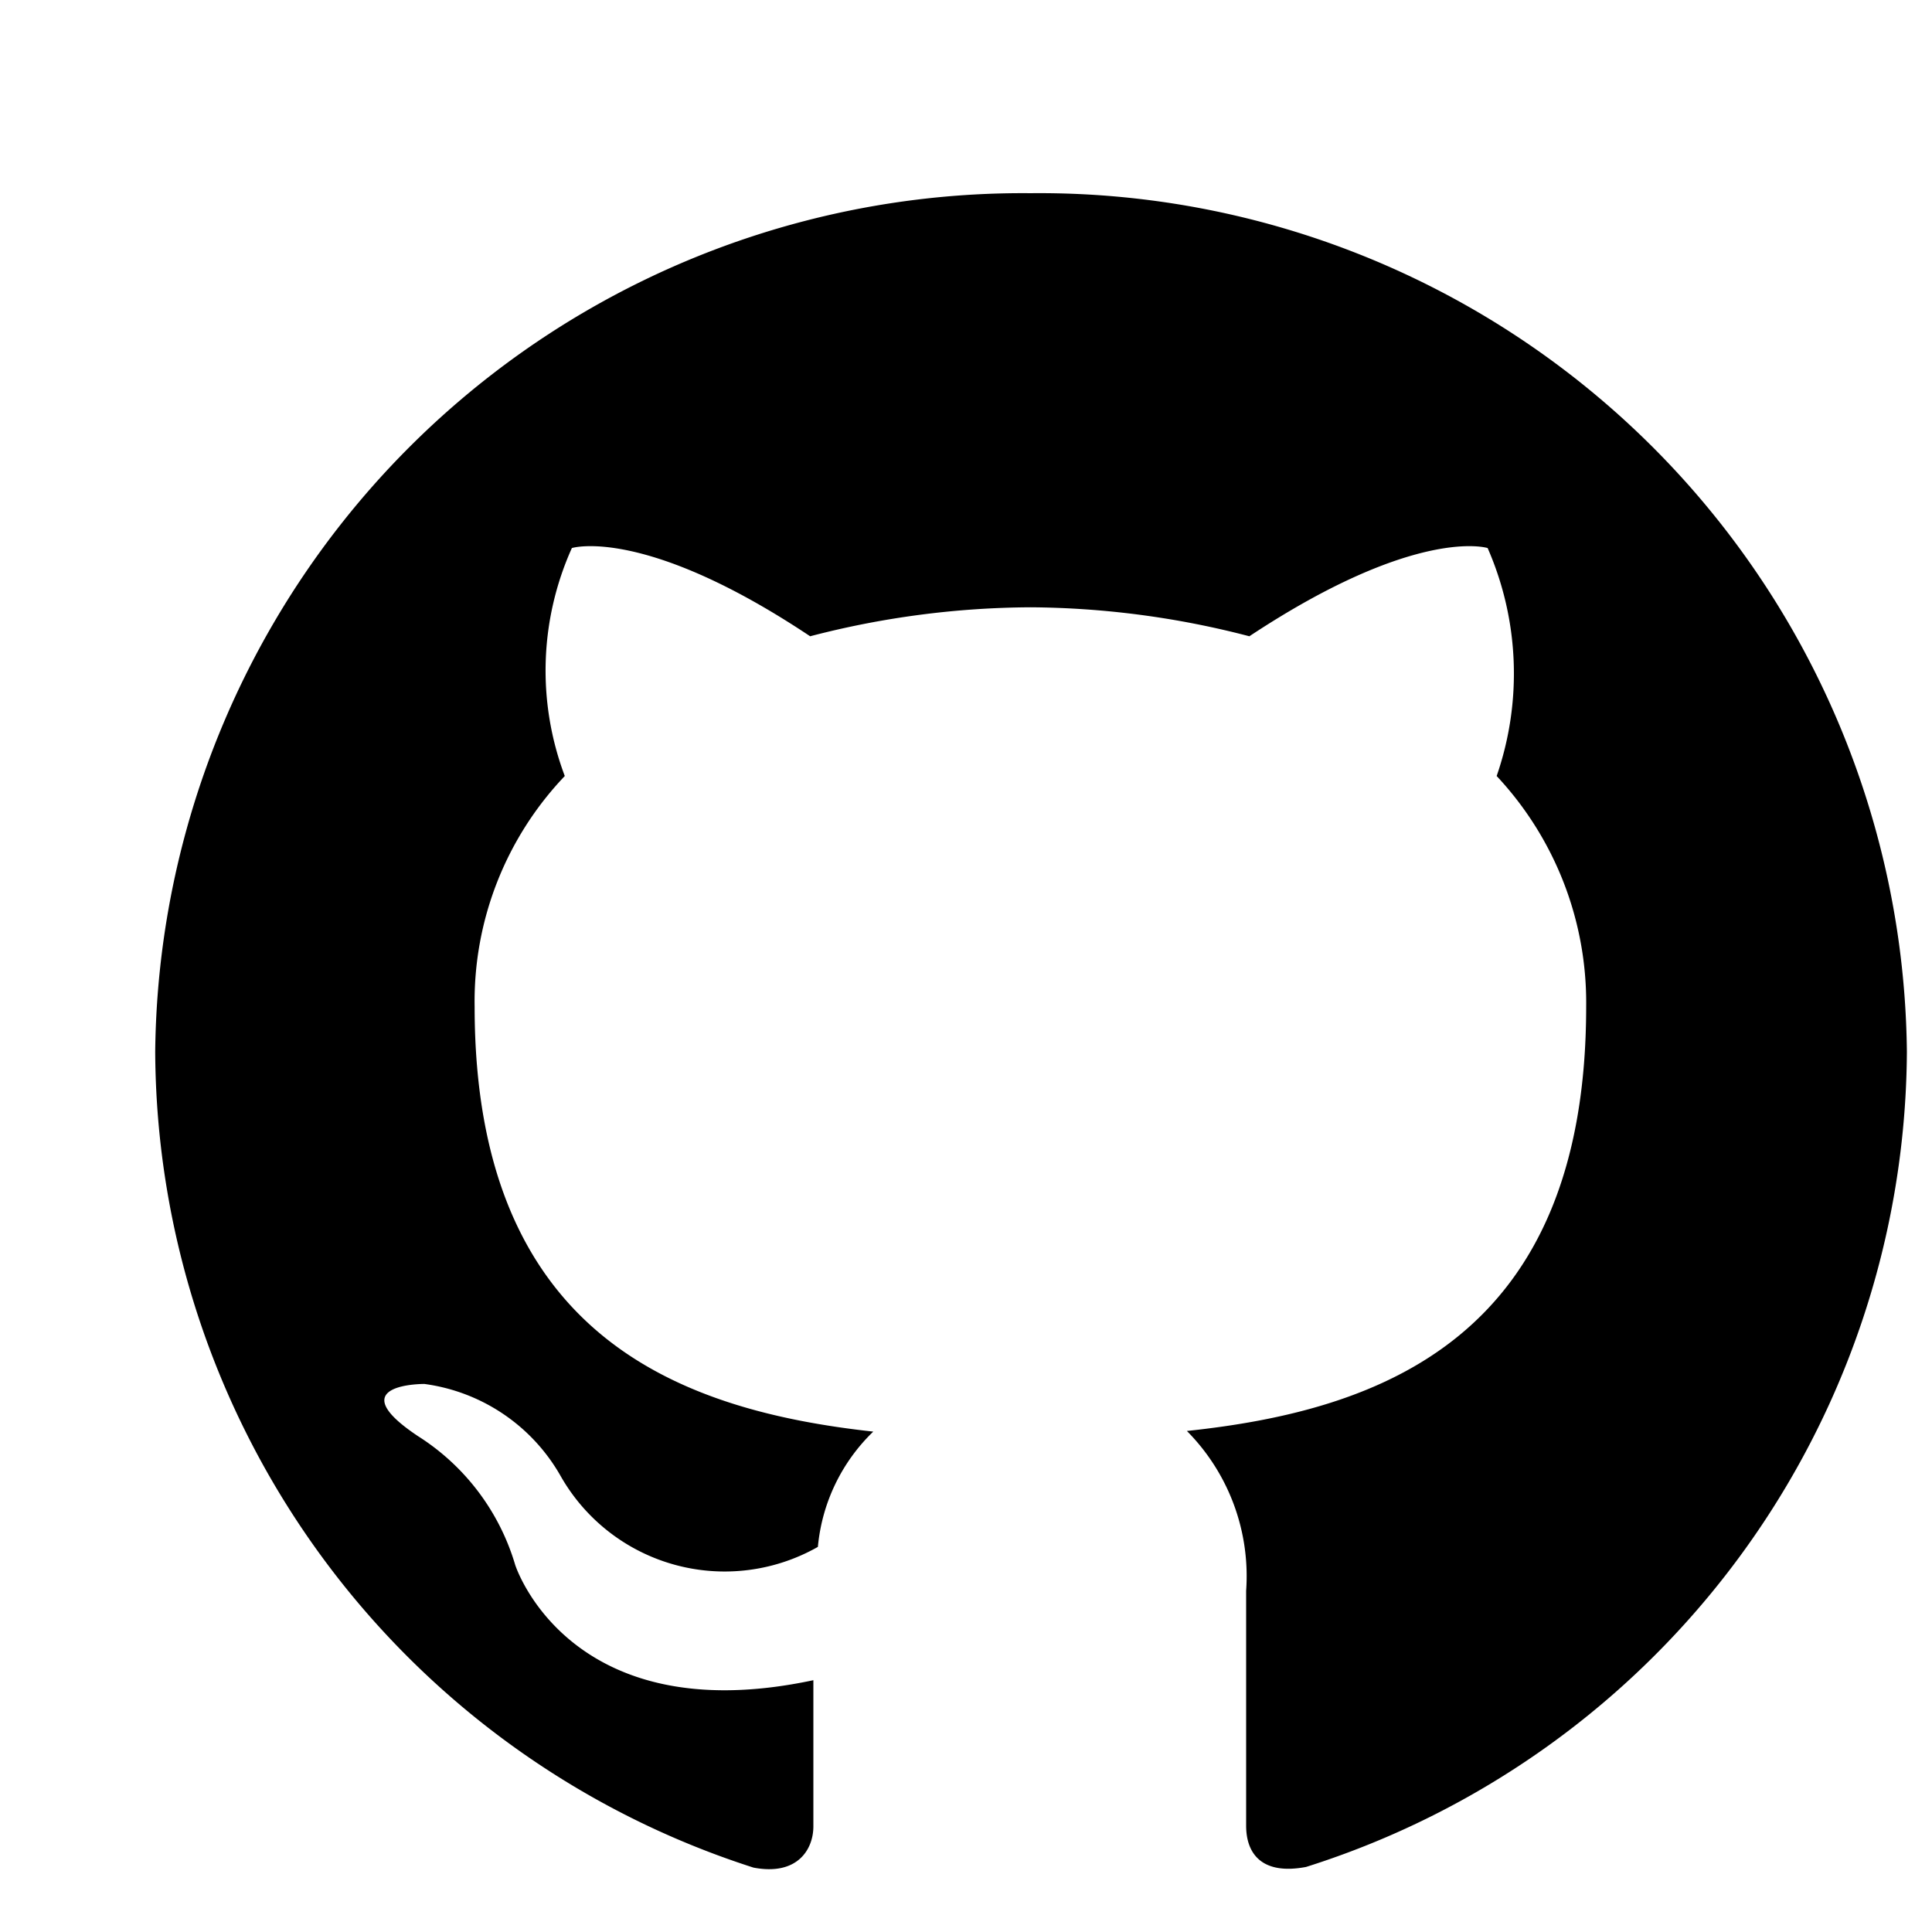 <svg xmlns="http://www.w3.org/2000/svg" viewBox="0 0 30 30"><path d="M16,3A13.47,13.47,0,0,0,2.41,16.33,13.37,13.37,0,0,0,11.7,29c.68.13.93-.28.93-.64s0-1.16,0-2.27C8.83,26.9,8,24.3,8,24.3a3.56,3.56,0,0,0-1.51-2c-1.23-.82.1-.81.1-.81A2.87,2.87,0,0,1,8.7,22.91a2.93,2.93,0,0,0,4,1.11,2.85,2.85,0,0,1,.86-1.79c-3-.33-6.19-1.48-6.19-6.6a5.07,5.07,0,0,1,1.4-3.58,4.64,4.64,0,0,1,.11-3.54S10,8.16,12.58,9.88A13.79,13.79,0,0,1,16,9.43a13.73,13.73,0,0,1,3.4.45C22,8.16,23.1,8.51,23.1,8.51a4.86,4.86,0,0,1,.14,3.54,5.15,5.15,0,0,1,1.39,3.58c0,5.14-3.18,6.27-6.2,6.59a3.2,3.2,0,0,1,.92,2.48c0,1.78,0,3.22,0,3.65s.24.77.93.64a13.35,13.35,0,0,0,9.33-12.66A13.47,13.47,0,0,0,16,3Z" /></svg>